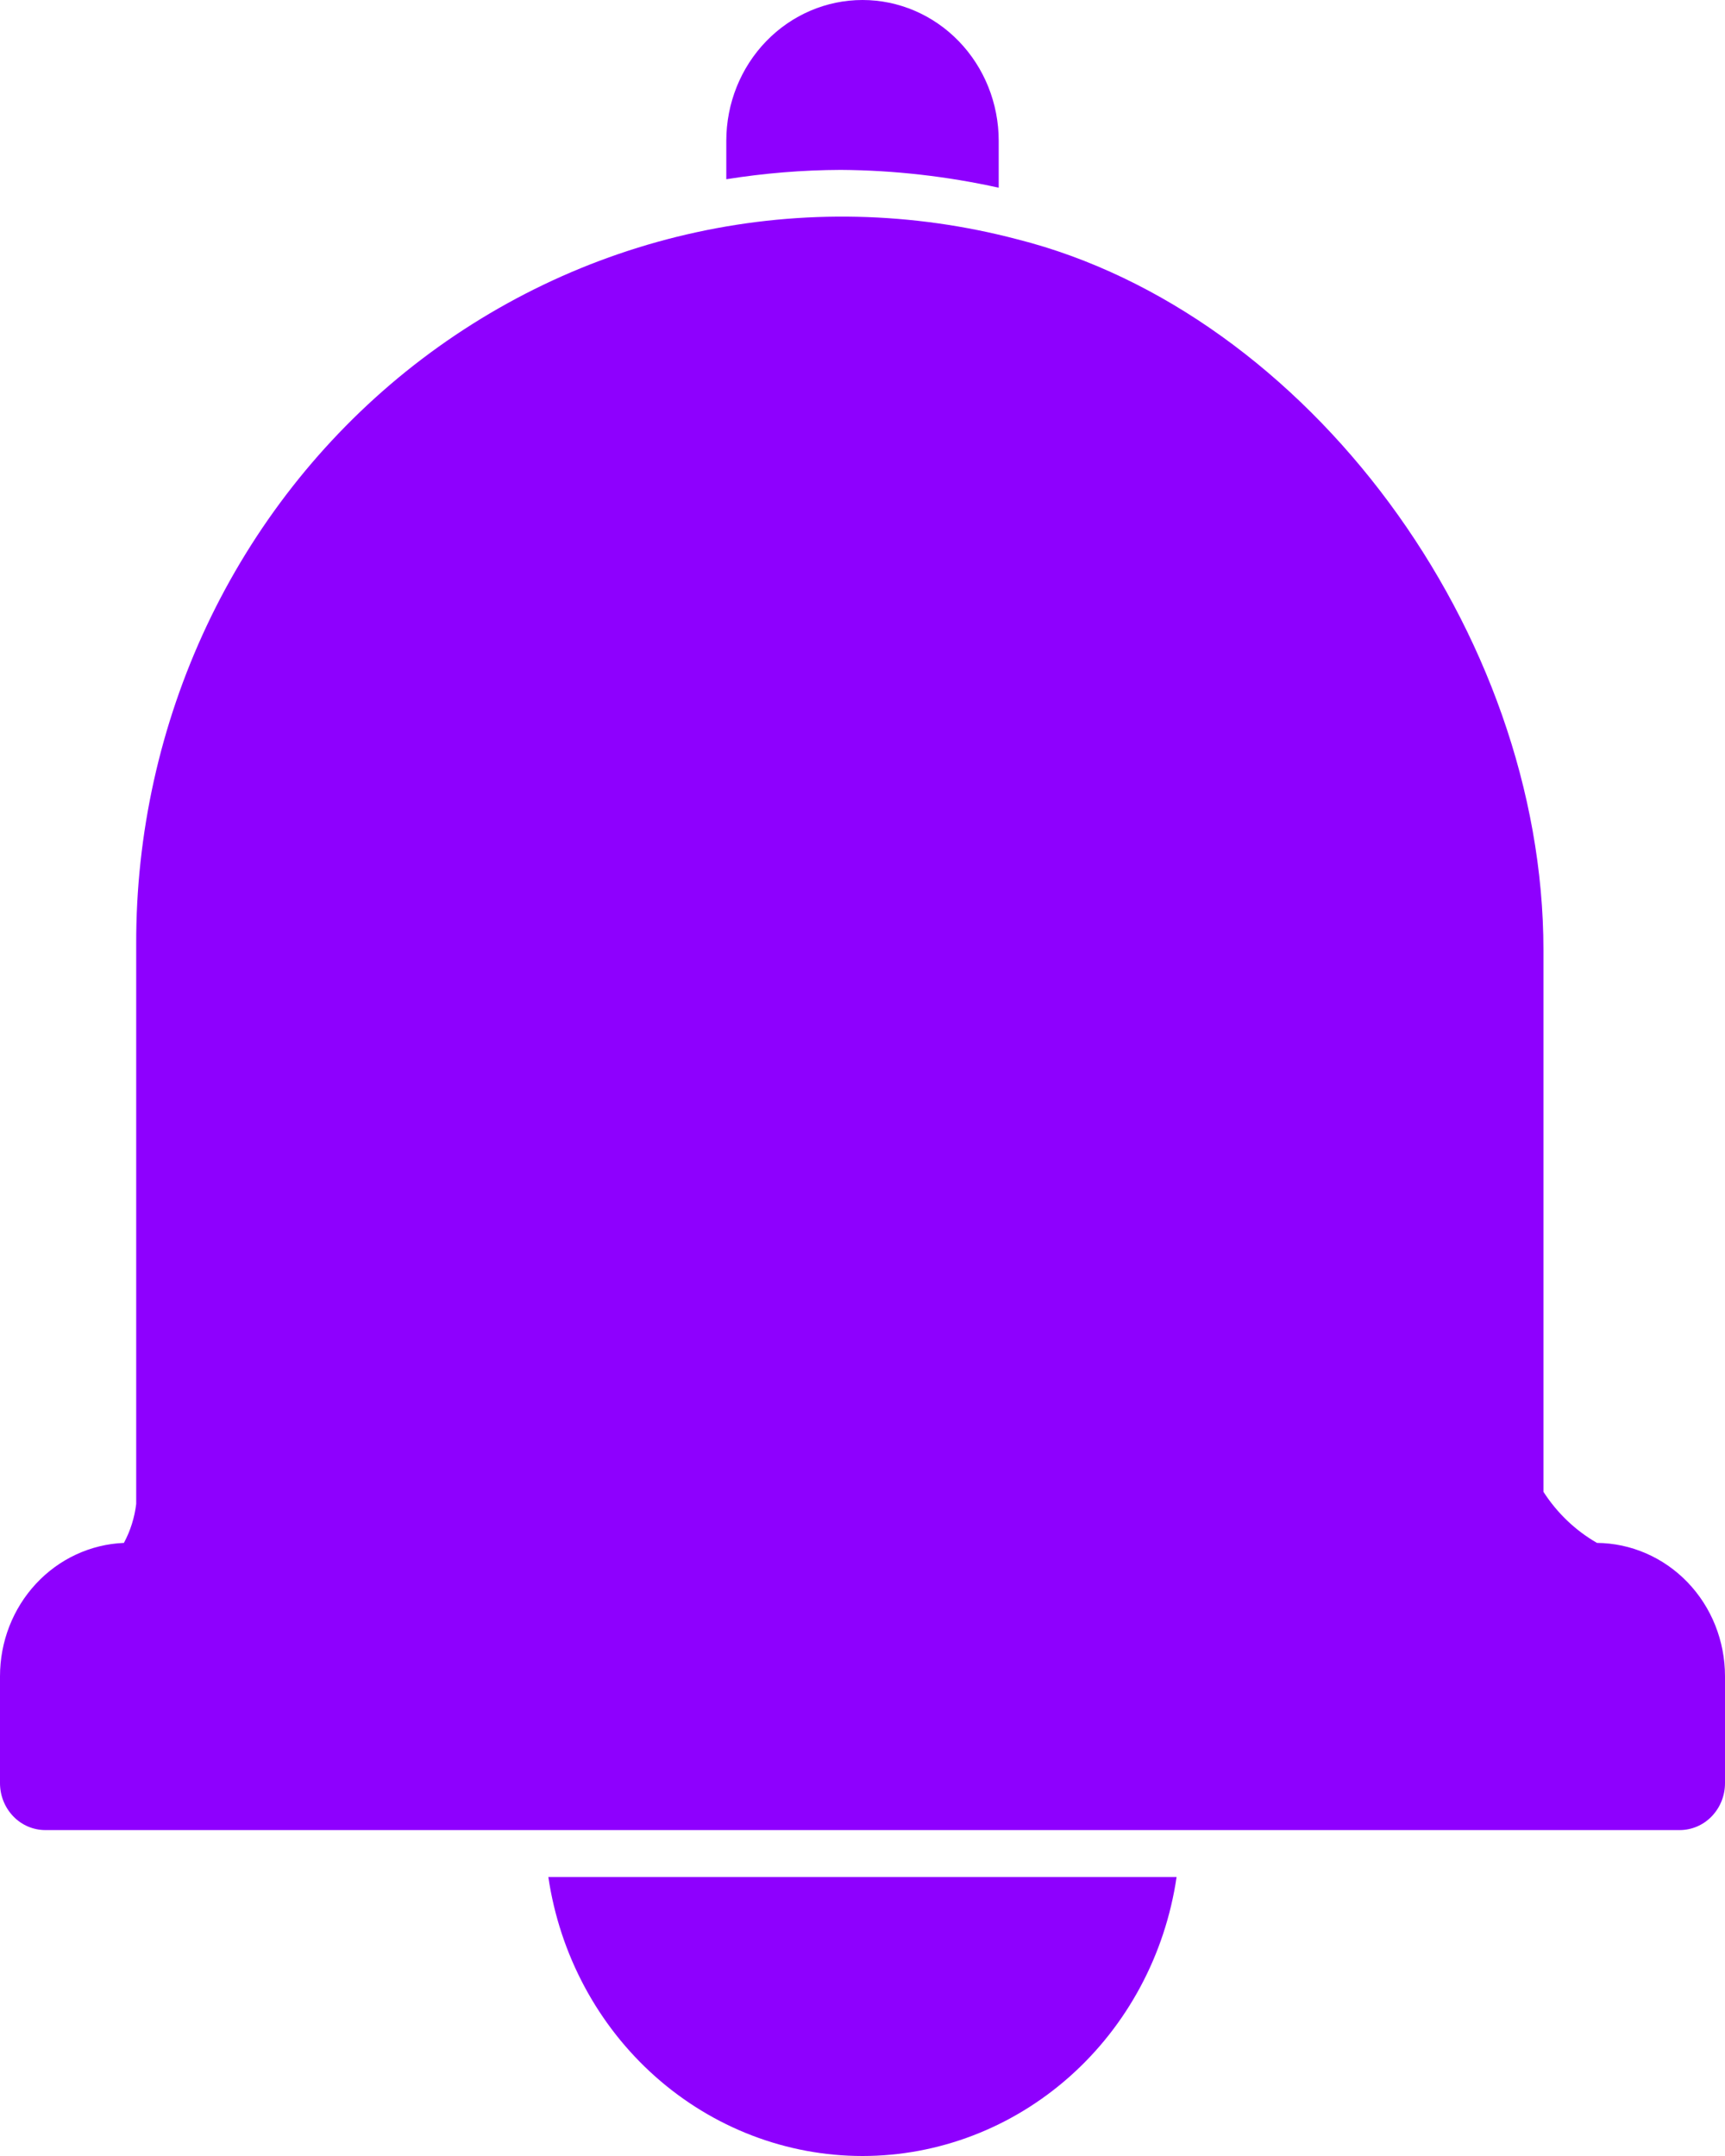 <svg width="24" height="30" viewBox="0 0 24 30" fill="none" xmlns="http://www.w3.org/2000/svg"><path d="M24 23.324V24.812C24 24.986 23.933 25.152 23.815 25.274C23.697 25.397 23.536 25.465 23.368 25.465H0.632C0.464 25.465 0.303 25.397 0.185 25.274C0.067 25.152 5.05632e-07 24.986 5.05632e-07 24.812V23.324C-0 22.844 0.179 22.383 0.501 22.037C0.822 21.691 1.261 21.488 1.724 21.469C1.814 21.302 1.872 21.117 1.895 20.927V13.137C1.891 11.602 2.227 10.086 2.877 8.705C3.528 7.324 4.475 6.116 5.646 5.171C6.834 4.214 8.219 3.55 9.693 3.231C11.168 2.911 12.694 2.946 14.154 3.33C18.189 4.349 21.474 8.789 21.474 13.222V20.758C21.664 21.053 21.919 21.297 22.219 21.469C22.692 21.473 23.145 21.67 23.479 22.017C23.813 22.364 24 22.834 24 23.324ZM11.697 2.364C12.436 2.369 13.172 2.452 13.895 2.612V1.959C13.895 1.439 13.695 0.941 13.34 0.574C12.984 0.206 12.502 0 12 0C11.498 0 11.016 0.206 10.66 0.574C10.305 0.941 10.105 1.439 10.105 1.959V2.494C10.632 2.41 11.164 2.366 11.697 2.364ZM7.629 26.118C7.789 27.199 8.317 28.184 9.119 28.896C9.921 29.608 10.943 30 12 30C13.057 30 14.079 29.608 14.881 28.896C15.683 28.184 16.211 27.199 16.37 26.118H7.629Z" fill="#8E00FE"></path></svg>